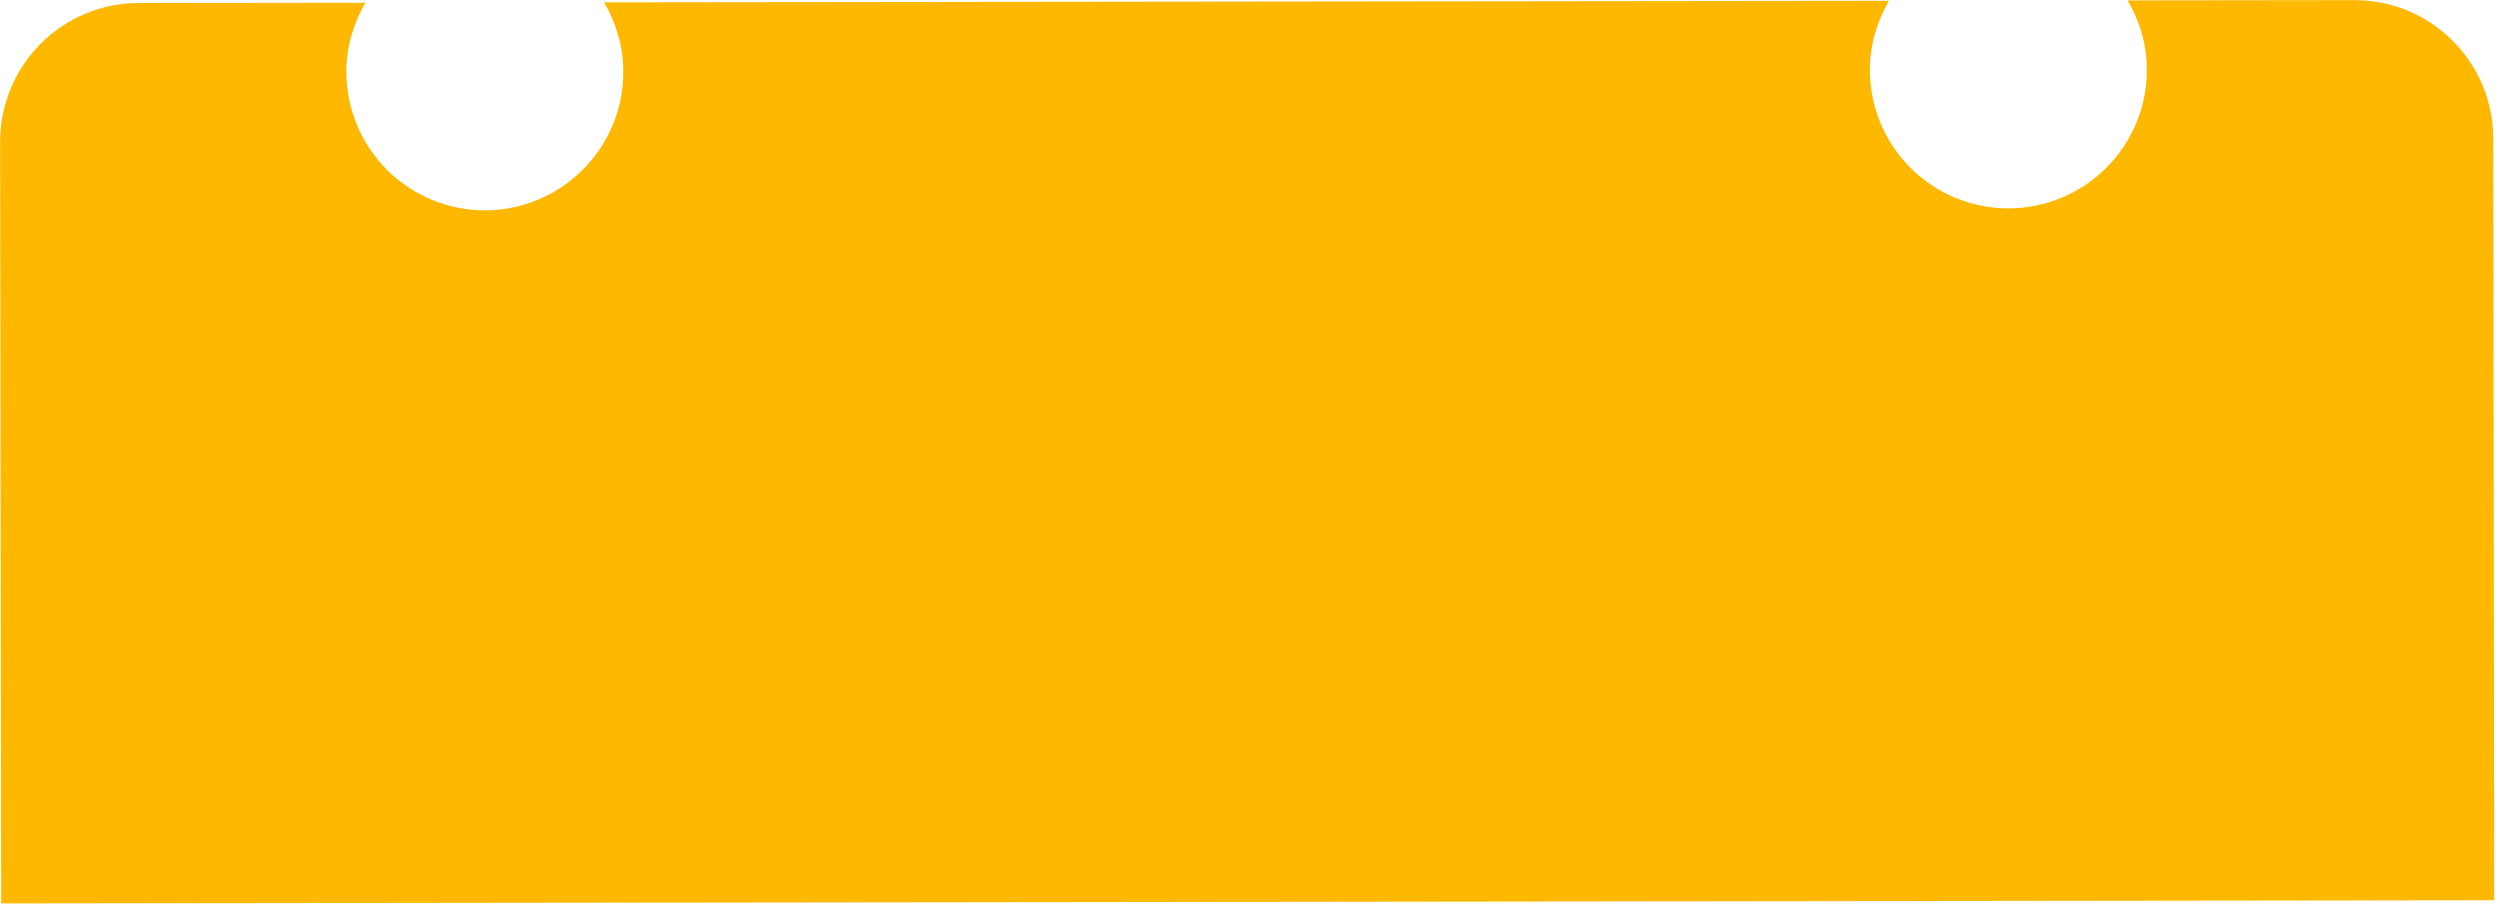 <svg width="19" height="7" viewBox="0 0 19 7" fill="none" xmlns="http://www.w3.org/2000/svg">
<path d="M17.895 0.001L16.17 0.003C16.261 0.159 16.316 0.337 16.316 0.53C16.317 0.809 16.206 1.077 16.009 1.274C15.812 1.472 15.544 1.583 15.265 1.584C14.986 1.584 14.718 1.473 14.52 1.276C14.323 1.079 14.211 0.811 14.211 0.532C14.211 0.34 14.266 0.161 14.356 0.006L4.591 0.018C4.682 0.174 4.737 0.352 4.737 0.545C4.738 0.824 4.627 1.092 4.43 1.289C4.233 1.487 3.965 1.598 3.686 1.599C3.407 1.599 3.139 1.488 2.941 1.291C2.744 1.094 2.633 0.826 2.632 0.547C2.632 0.355 2.687 0.176 2.777 0.021L1.053 0.023C0.773 0.023 0.506 0.135 0.309 0.332C0.112 0.53 0.001 0.798 0.001 1.077L0.009 6.866L18.956 6.842L18.949 1.053C18.948 0.773 18.837 0.506 18.639 0.309C18.442 0.111 18.174 0.001 17.895 0.001Z" fill="#FFB800"/>
</svg>
